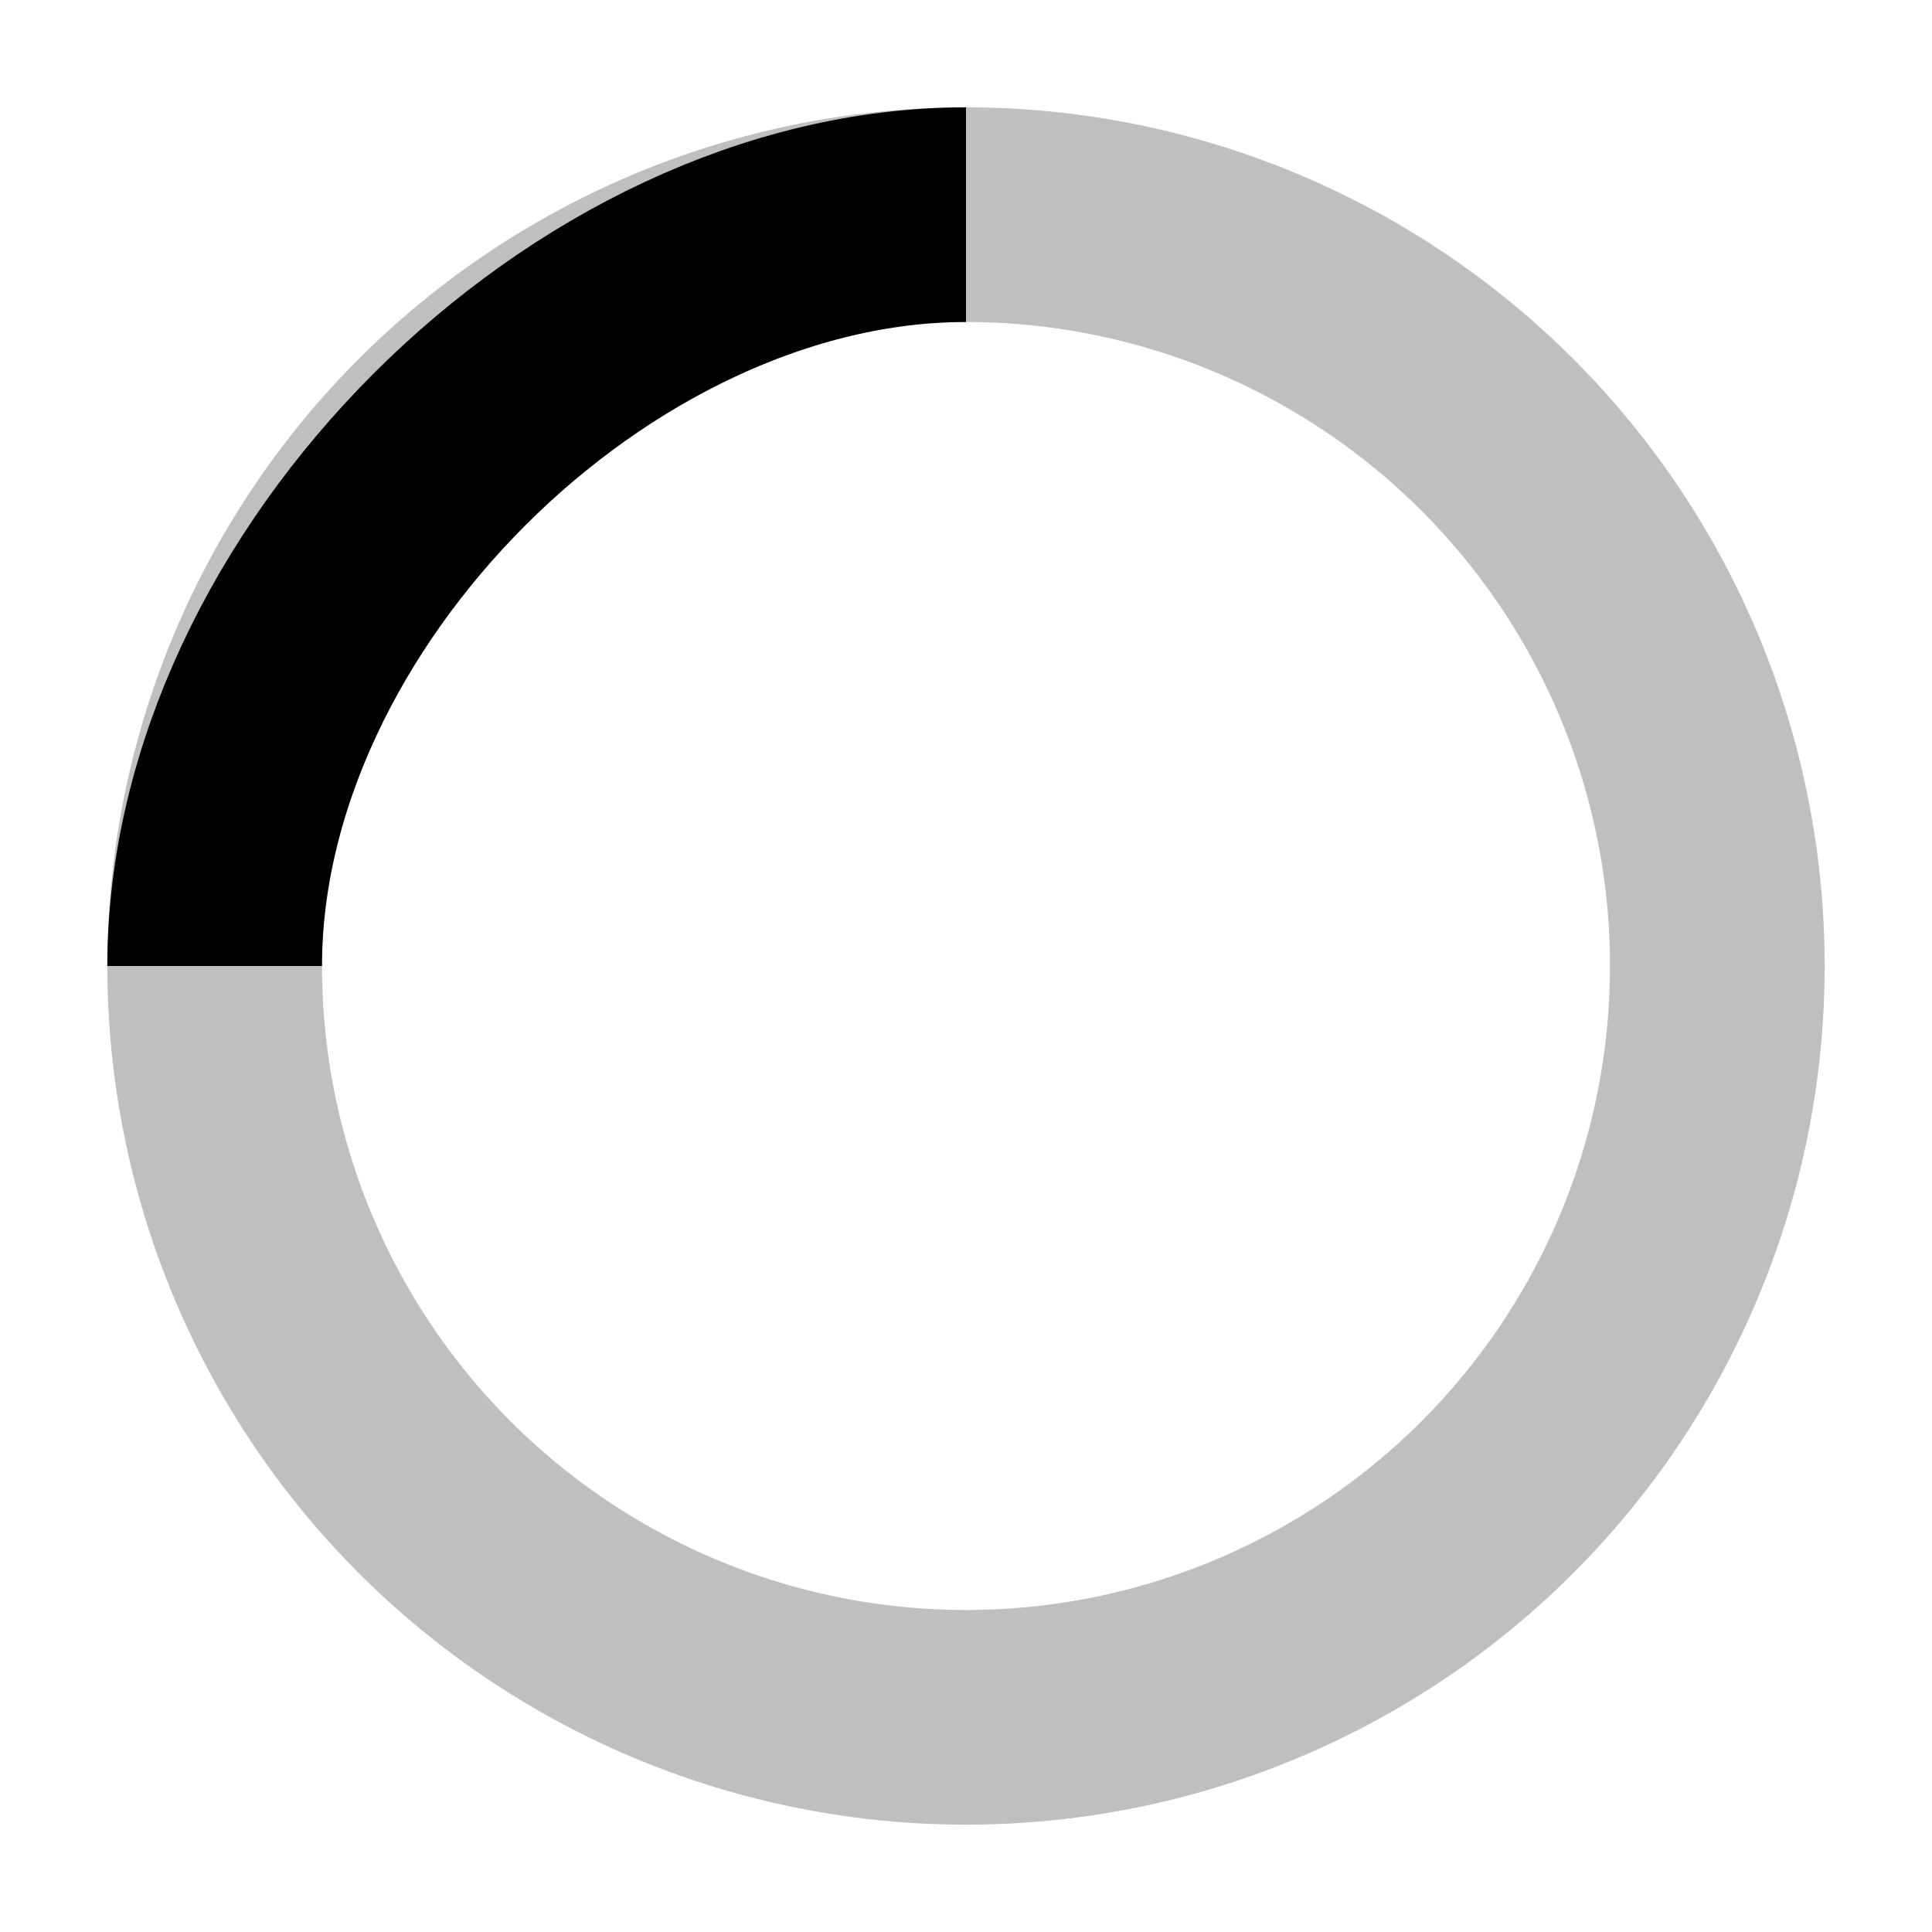 <svg xmlns="http://www.w3.org/2000/svg" width="18" height="18" viewBox="0 0 18 18" fill="none" stroke="currentColor" stroke-width="2" class="spinner">
  <circle cx="9" cy="9" r="7" stroke-opacity="0.25"></circle>
  <path d="M9 2C5.5 2 2 5.5 2 9">
    <animateTransform
      attributeName="transform"
      type="rotate"
      from="0 9 9"
      to="360 9 9"
      dur="1s"
      repeatCount="indefinite"/>
  </path>
</svg>